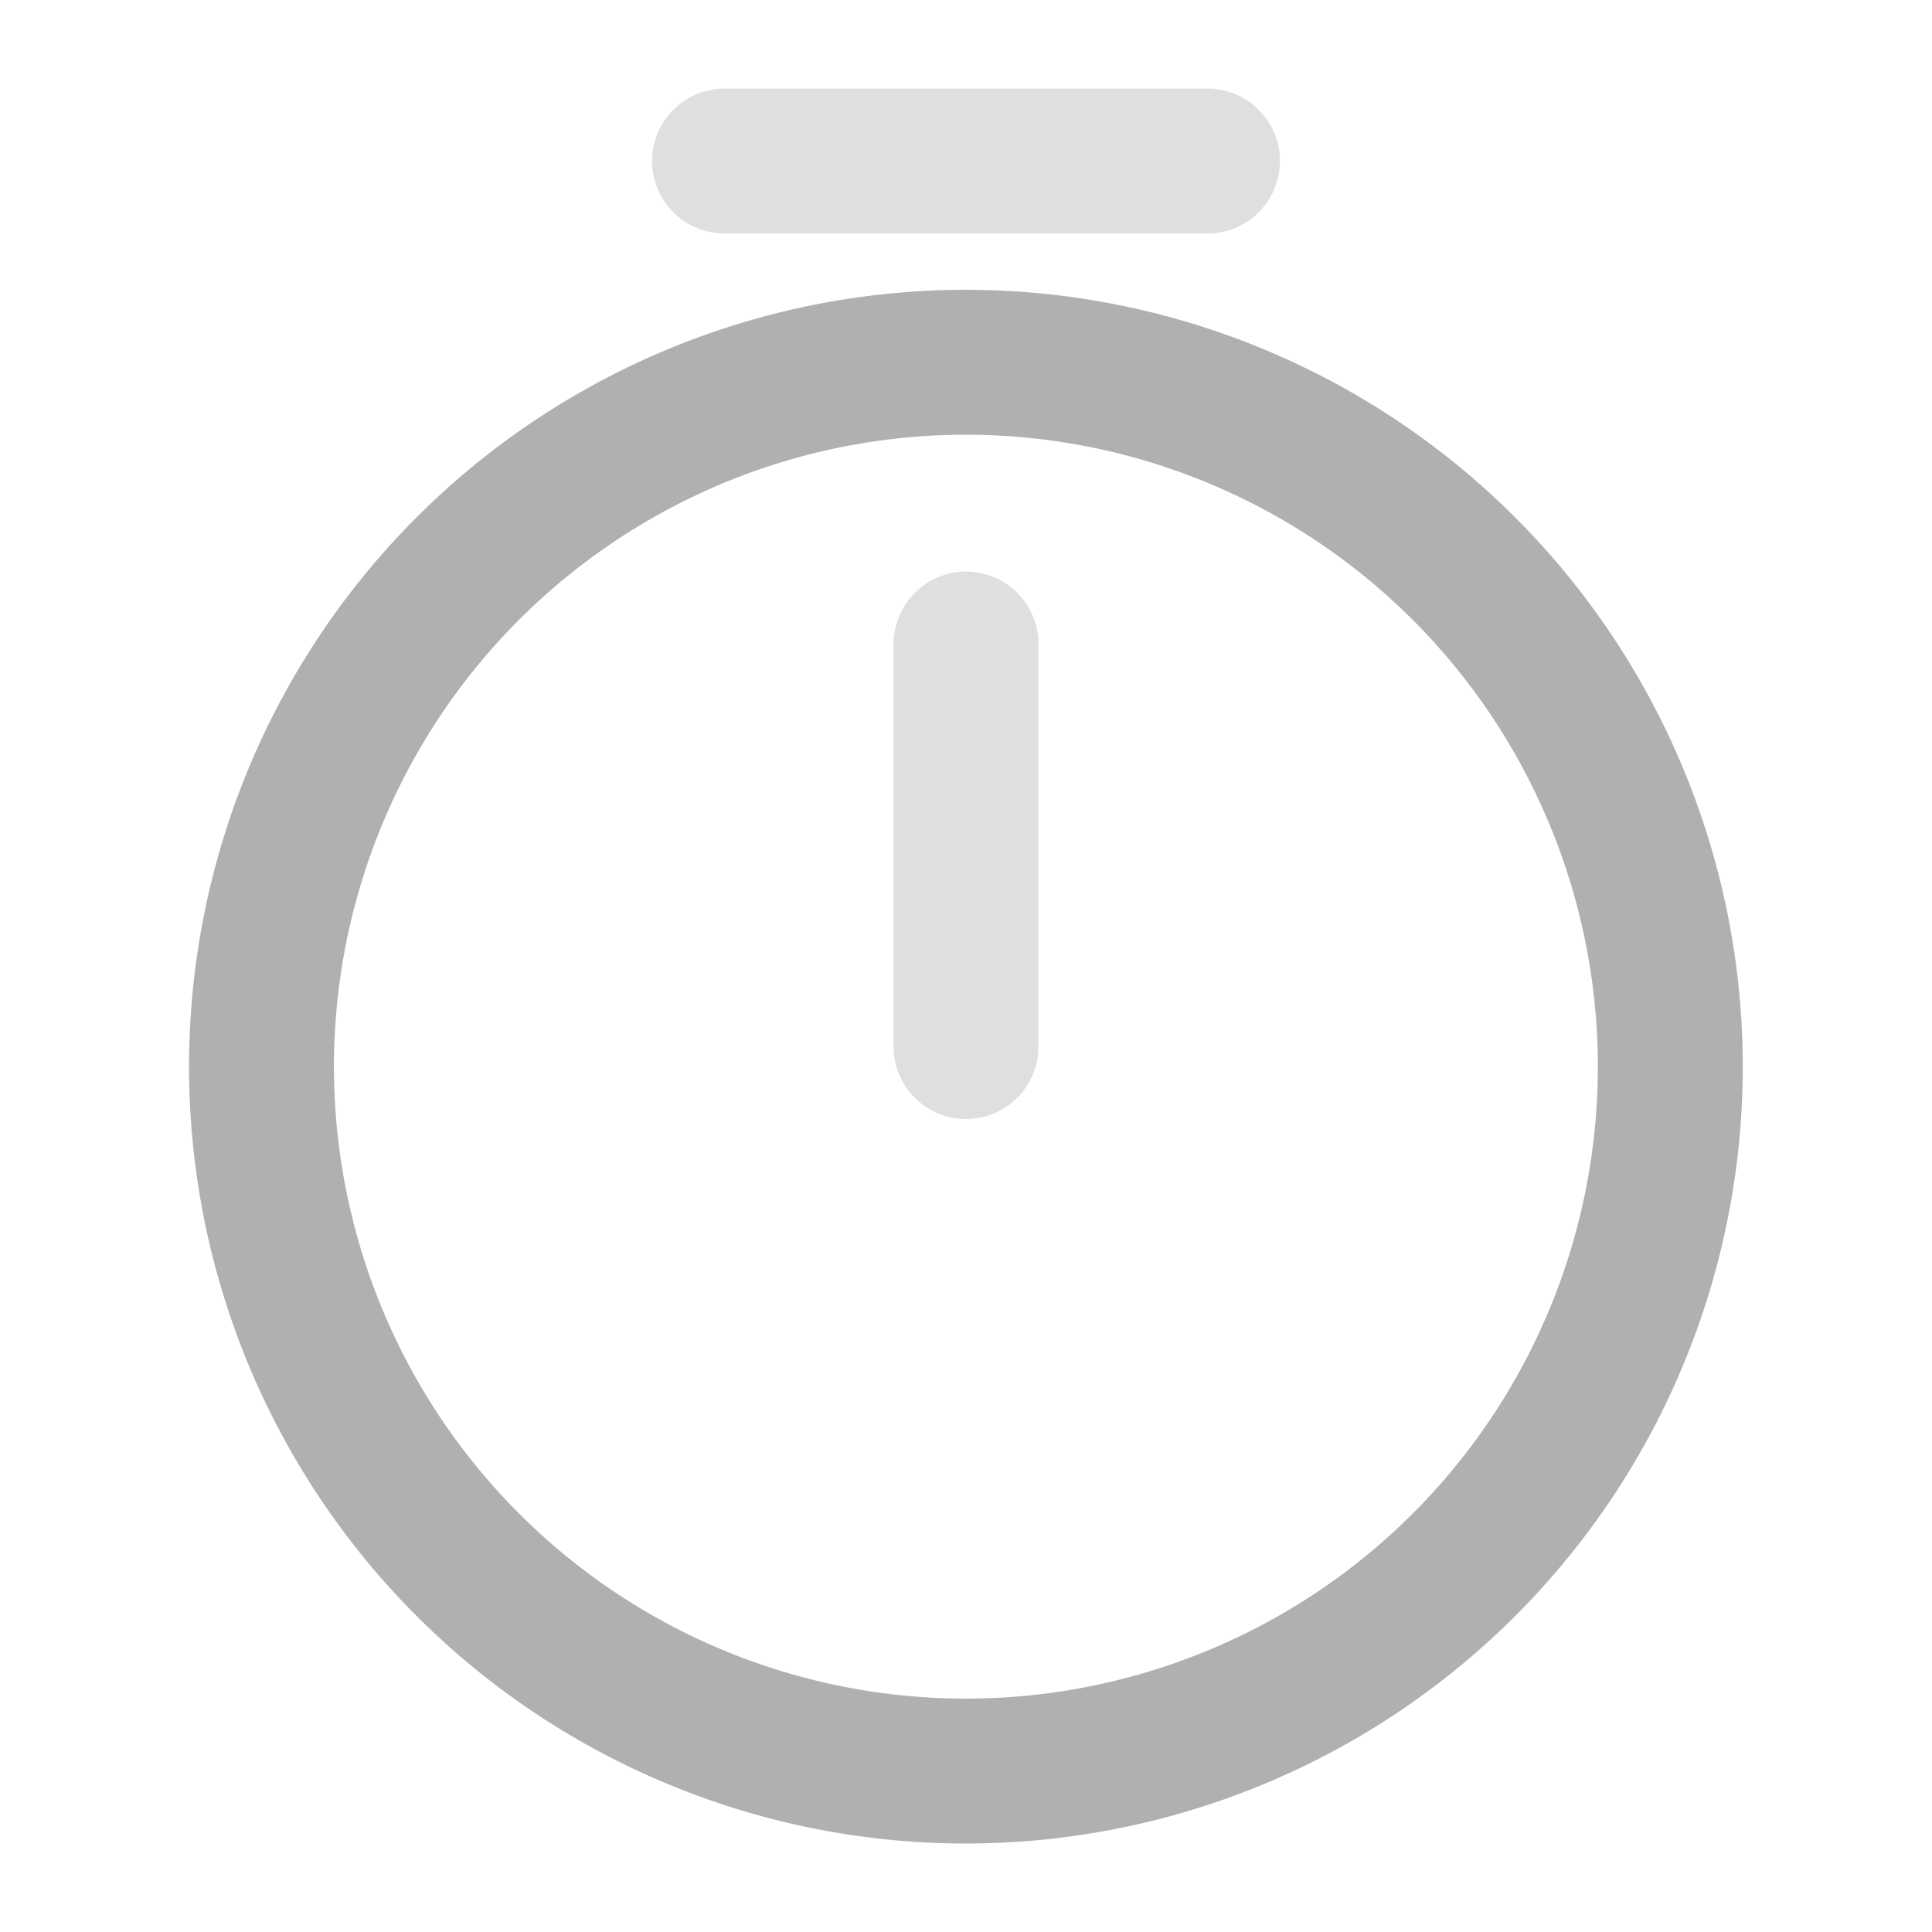 <svg xmlns="http://www.w3.org/2000/svg" width="20" height="20" viewBox="0 0 20 20">
  <g id="vuesax_twotone_timer" data-name="vuesax/twotone/timer" transform="translate(-236 -188)">
    <g id="timer" transform="translate(236 188)">
      <path id="Vector" d="M14.583,7.292A7.292,7.292,0,1,1,7.292,0,7.294,7.294,0,0,1,14.583,7.292Z" transform="translate(2.708 3.75)" fill="none" stroke="#b0b0b0" stroke-linecap="round" stroke-linejoin="round" stroke-width="1.5"/>
      <path id="Vector-2" data-name="Vector" d="M0,0V4.167" transform="translate(10 6.667)" fill="none" stroke="#b0b0b0" stroke-linecap="round" stroke-linejoin="round" stroke-width="1.5" opacity="0.4"/>
      <path id="Vector-3" data-name="Vector" d="M0,0H5" transform="translate(7.5 1.667)" fill="none" stroke="#b0b0b0" stroke-linecap="round" stroke-linejoin="round" stroke-width="1.5" opacity="0.4"/>
      <path id="Vector-4" data-name="Vector" d="M0,0H20V20H0Z" fill="none" opacity="0"/>
    </g>
  </g>
</svg>

